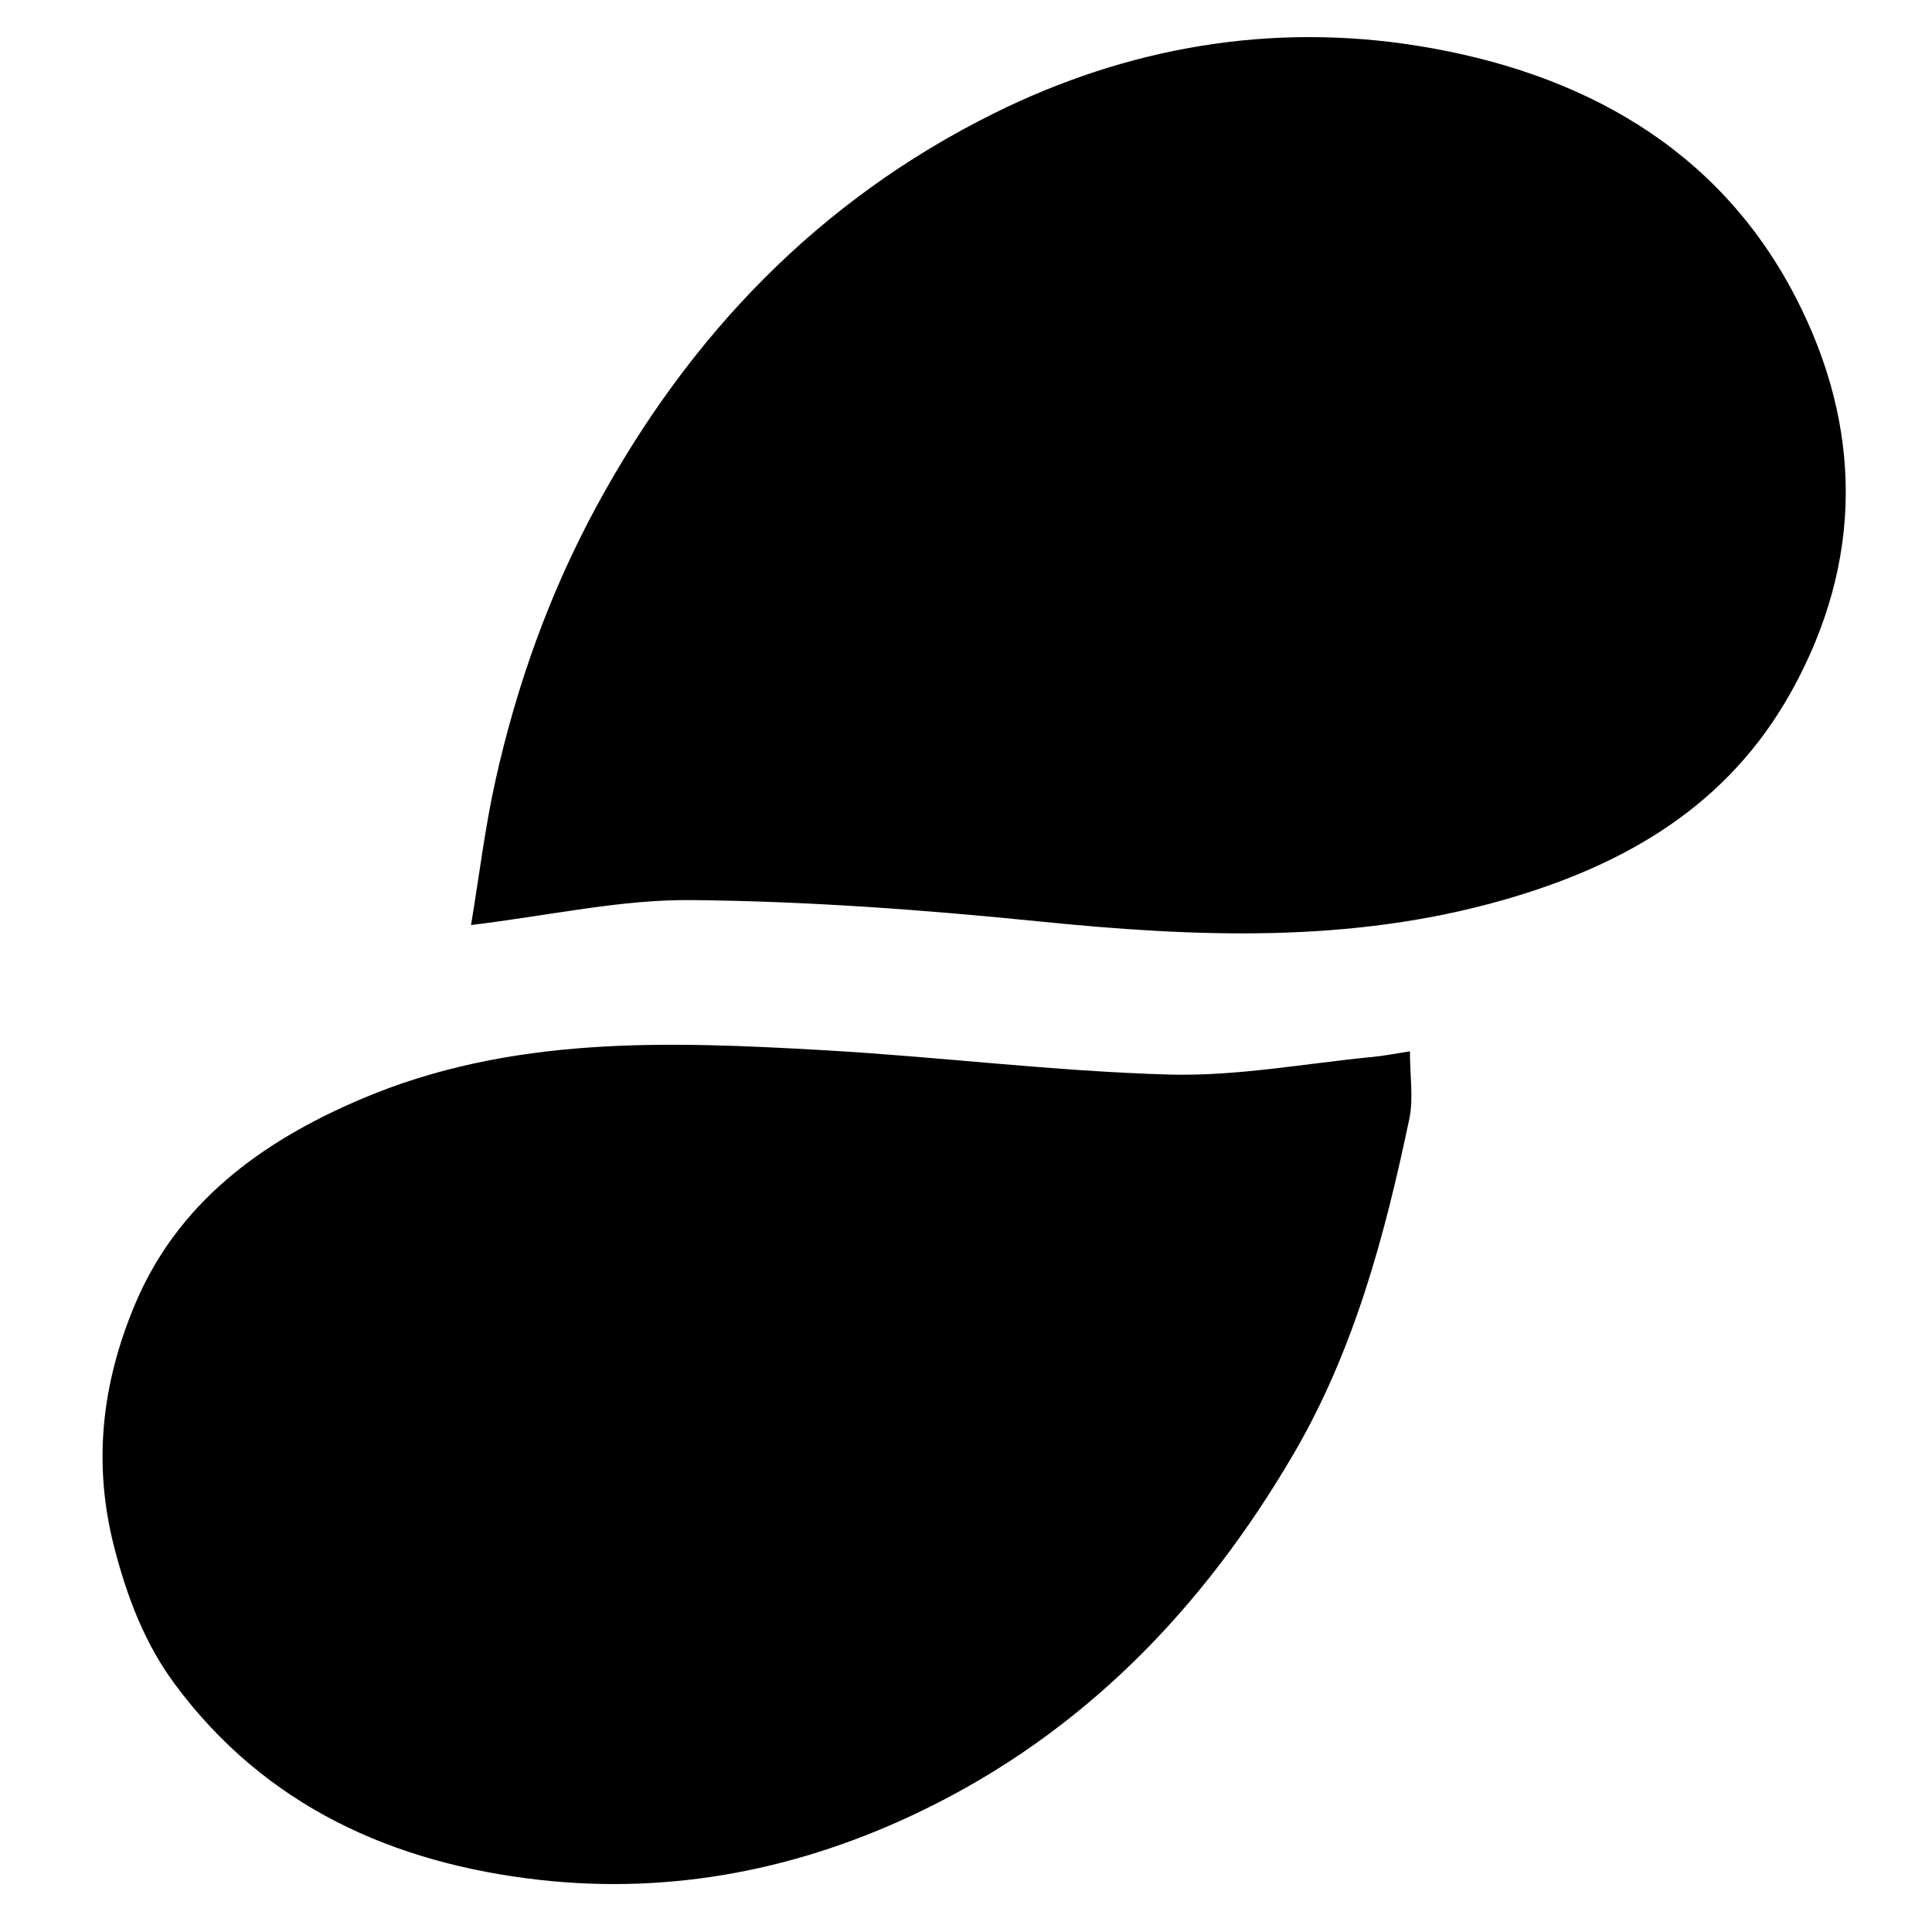 <?xml version="1.0" encoding="iso-8859-1"?>
<!-- Generator: Adobe Illustrator 19.0.0, SVG Export Plug-In . SVG Version: 6.00 Build 0)  -->
<svg version="1.1" id="Layer_1" xmlns="http://www.w3.org/2000/svg" xmlns:xlink="http://www.w3.org/1999/xlink" x="0px" y="0px"
	 viewBox="0 0 500 500" style="enable-background:new 0 0 500 500;" xml:space="preserve">
<path id="XMLID_4_" d="M121.903,239.398c2.149-12.959,3.63-25.333,6.326-37.435c5.513-24.747,14.008-48.529,26.109-70.85
	c24.012-44.291,57.474-79.254,102.946-101.805c34.656-17.187,71.829-23.532,109.648-17.447
	c41.725,6.714,77.635,25.991,97.824,65.155c17.228,33.419,17.611,68.117-1.113,101.877c-16.411,29.589-42.984,44.971-74.44,53.982
	c-39.772,11.393-79.92,9.659-120.448,5.57c-29.846-3.012-59.882-5.222-89.855-5.503
	C160.615,232.769,142.288,236.931,121.903,239.398z M355.424,273.515c-17.624,1.693-35.304,5.069-52.872,4.576
	c-29.71-0.834-59.325-4.583-89.027-6.28c-40.72-2.327-81.456-3.872-120.263,12.712c-25.777,11.016-47.431,26.839-58.487,53.428
	c-8.321,20.01-10.867,40.616-5.188,62.583c3.367,13.024,7.959,24.935,15.702,35.381c23.414,31.586,56.623,46.378,94.433,50.608
	c34.349,3.843,67.525-2.759,98.747-17.853c42.084-20.346,73.017-52.542,96.315-92.405c15.695-26.853,23.64-56.593,29.957-86.75
	c1.088-5.195,0.154-10.813,0.154-17.436C360.996,272.679,358.224,273.246,355.424,273.515z"/>
</svg>
